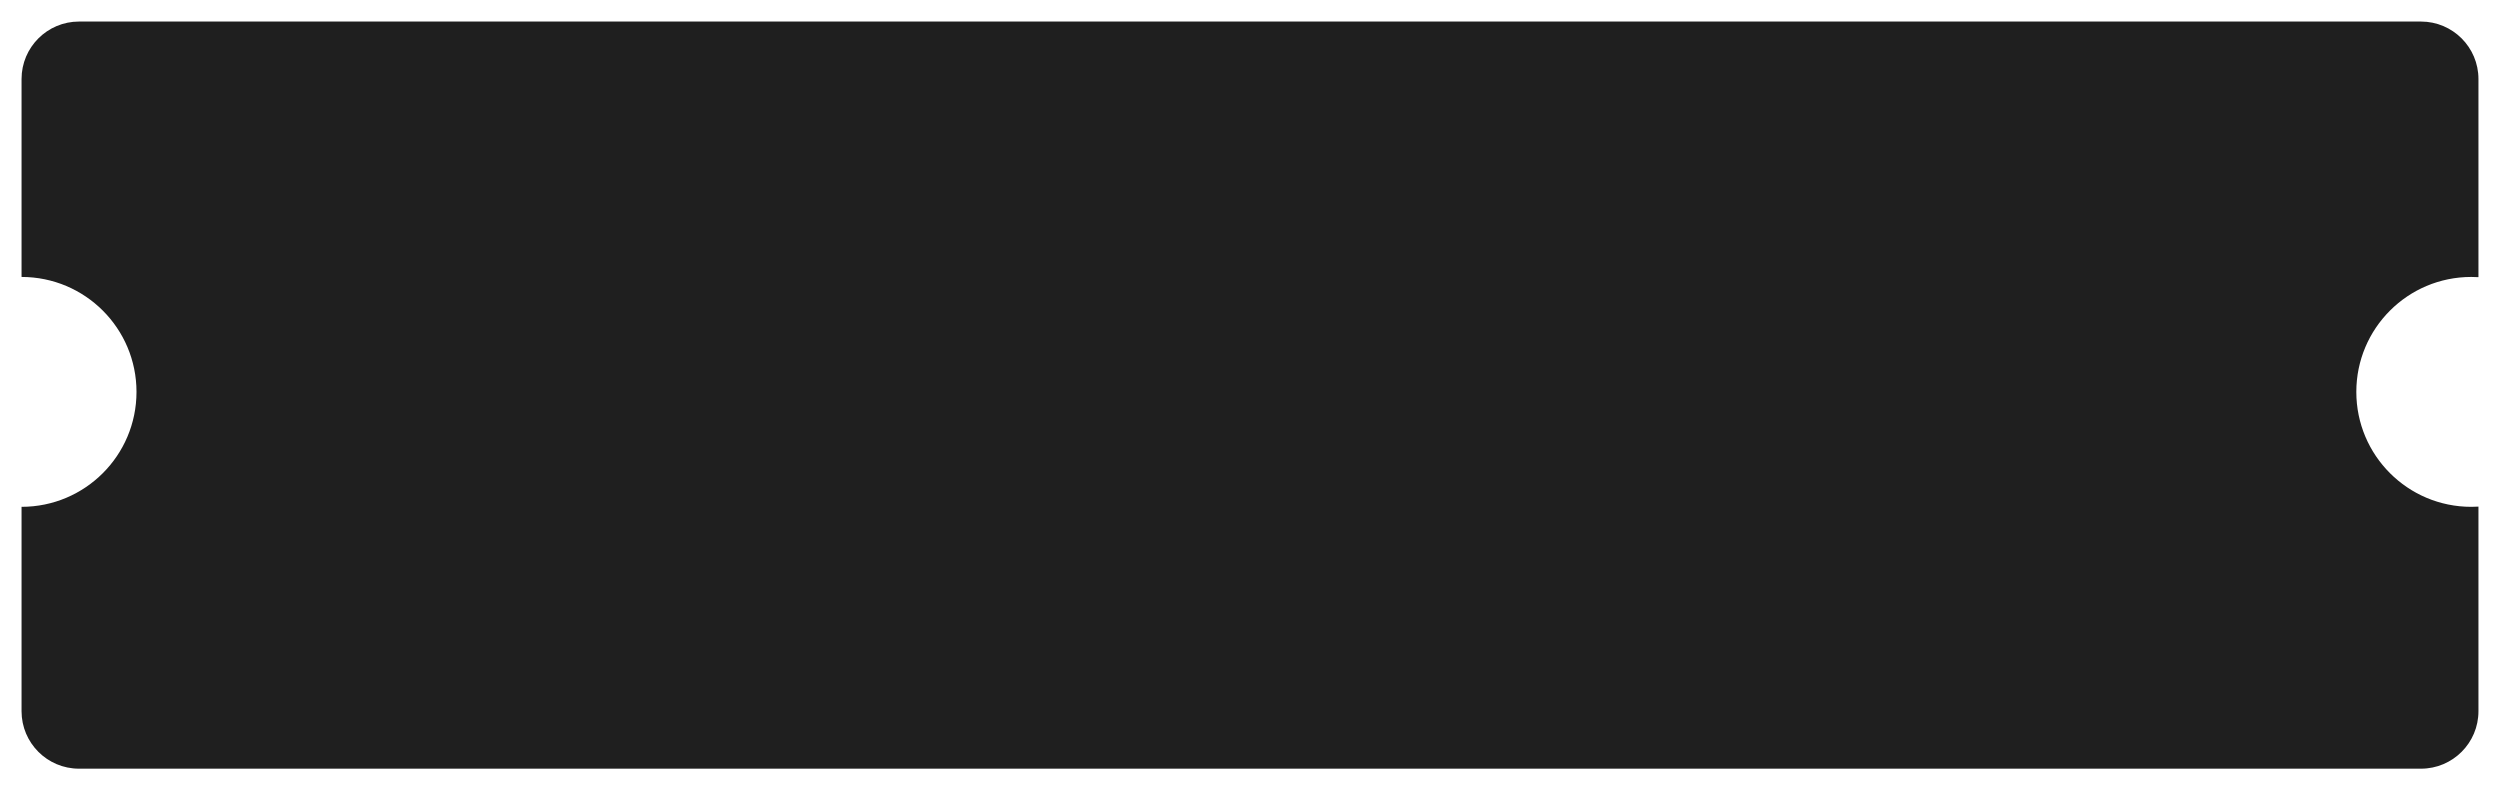 <svg width="348" height="110" viewBox="0 0 348 110" fill="none" xmlns="http://www.w3.org/2000/svg">
<g filter="url(#filter0_d_102_3336)">
<path fill-rule="evenodd" clip-rule="evenodd" d="M3 9C3 4.582 6.582 1 11 1H337C341.418 1 345 4.582 345 9V36.581C344.669 36.561 344.336 36.551 344 36.551C335.163 36.551 328 43.714 328 52.551C328 61.387 335.163 68.551 344 68.551C344.336 68.551 344.669 68.54 345 68.52V97C345 101.418 341.418 105 337 105H11C6.582 105 3 101.418 3 97V68.551C11.837 68.551 19 61.387 19 52.551C19 43.714 11.837 36.551 3 36.551V9Z" fill="#1F1F1F"/>
</g>
<defs>
<filter id="filter0_d_102_3336" x="0" y="0" width="348" height="110" filterUnits="userSpaceOnUse" color-interpolation-filters="sRGB">
<feFlood flood-opacity="0" result="BackgroundImageFix"/>
<feColorMatrix in="SourceAlpha" type="matrix" values="0 0 0 0 0 0 0 0 0 0 0 0 0 0 0 0 0 0 127 0" result="hardAlpha"/>
<feOffset dy="2"/>
<feGaussianBlur stdDeviation="1.5"/>
<feComposite in2="hardAlpha" operator="out"/>
<feColorMatrix type="matrix" values="0 0 0 0 0 0 0 0 0 0 0 0 0 0 0 0 0 0 0.25 0"/>
<feBlend mode="normal" in2="BackgroundImageFix" result="effect1_dropShadow_102_3336"/>
<feBlend mode="normal" in="SourceGraphic" in2="effect1_dropShadow_102_3336" result="shape"/>
</filter>
</defs>
</svg>
